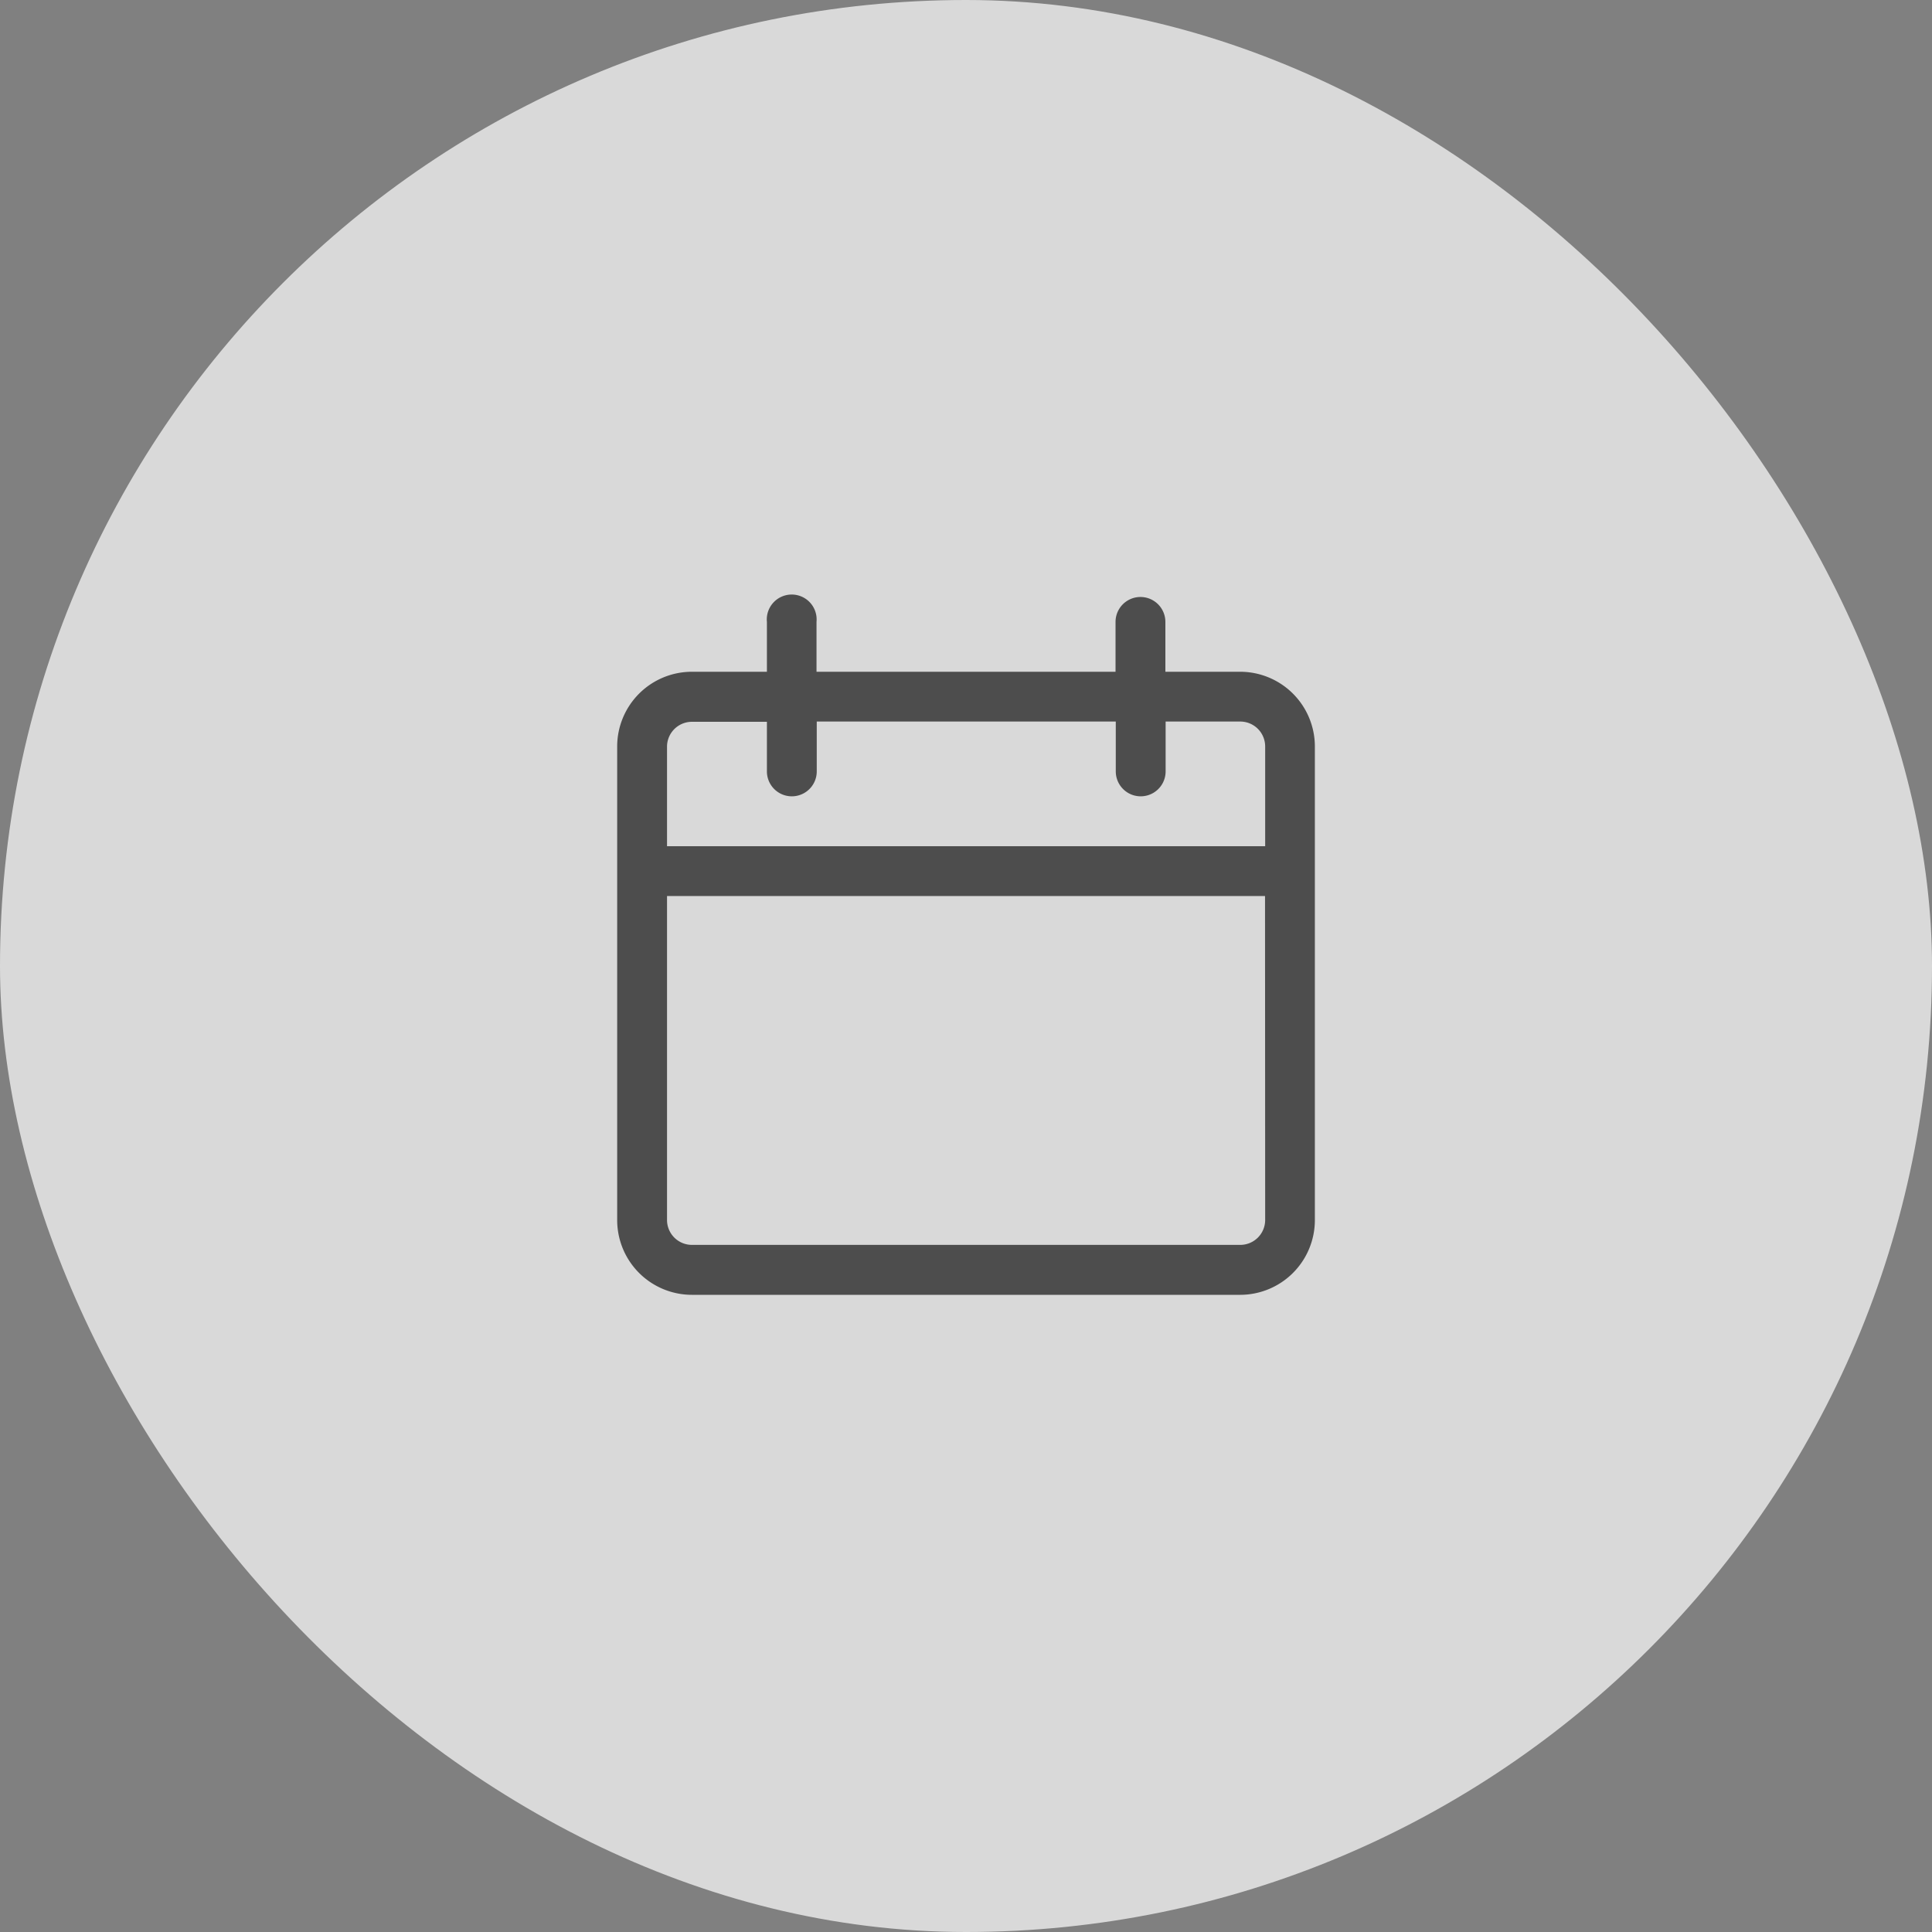 <svg xmlns="http://www.w3.org/2000/svg" width="40" height="40" viewBox="0 0 40 40">
  <rect x="0" y="0" width="40" height="40" fill="#808080" stroke="none"/>
  <g id="Grupo_647" data-name="Grupo 647" transform="translate(0 -1)" opacity="0.703">
    <rect id="Retângulo_271" data-name="Retângulo 271" width="40" height="40" rx="20" transform="translate(0 1)" fill="#fff"/>
    <g id="date" transform="translate(12.778 13.36)">
      <g id="Grupo_49" data-name="Grupo 49">
        <g id="Grupo_48" data-name="Grupo 48">
          <path id="Caminho_47" data-name="Caminho 47" d="M12.9,1.548H11.35V.516a.516.516,0,1,0-1.032,0V1.548H4.127V.516A.516.516,0,1,0,3.1.516V1.548H1.548A1.548,1.548,0,0,0,0,3.1v9.8a1.548,1.548,0,0,0,1.548,1.548H12.9A1.548,1.548,0,0,0,14.445,12.9V3.1A1.548,1.548,0,0,0,12.9,1.548Zm.516,11.35a.516.516,0,0,1-.516.516H1.548a.516.516,0,0,1-.516-.516V6.191H13.413Zm0-7.738H1.032V3.1a.516.516,0,0,1,.516-.516H3.1V3.611a.516.516,0,1,0,1.032,0V2.579h6.191V3.611a.516.516,0,1,0,1.032,0V2.579H12.9a.516.516,0,0,1,.516.516V5.159Z" fill="#383838"/>
        </g>
      </g>
    </g>
  </g>
</svg>
